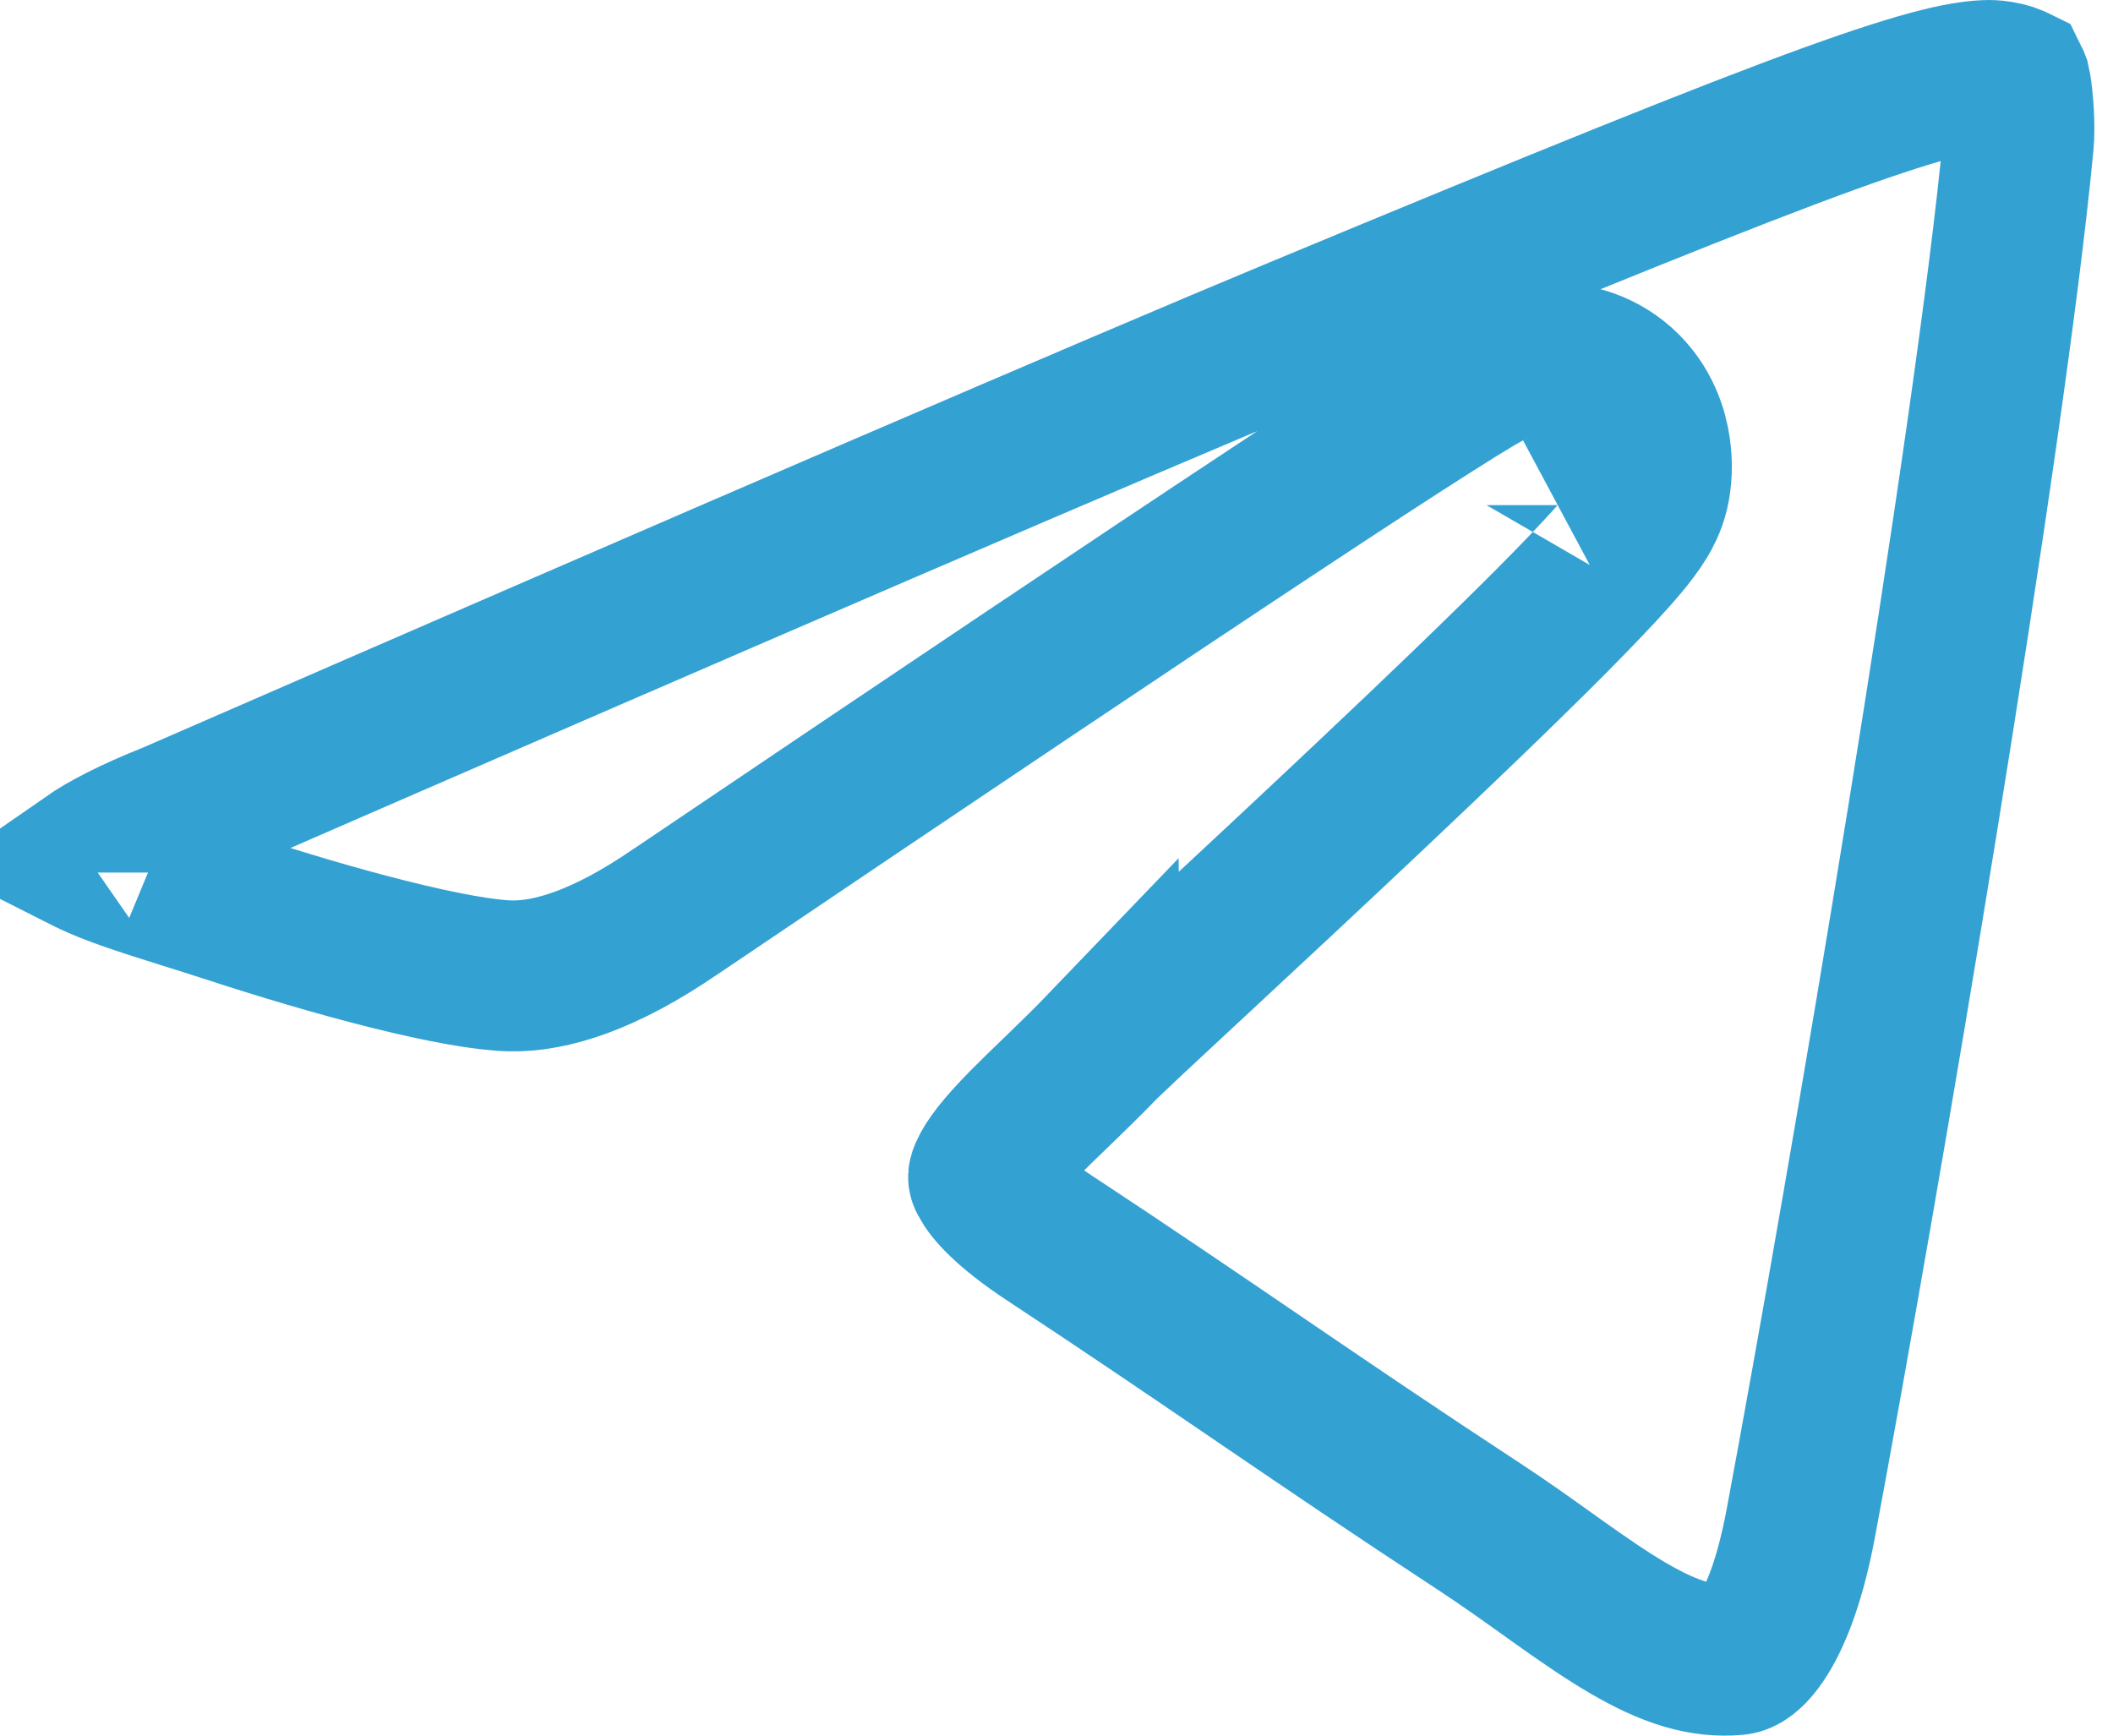 <svg width="28" height="23" viewBox="0 0 28 23" fill="none" xmlns="http://www.w3.org/2000/svg">
<path d="M2.277 10.831L2.292 10.825L2.307 10.818C9.759 7.572 14.719 5.435 17.195 4.405C20.747 2.928 22.869 2.071 24.22 1.58C25.588 1.084 26.061 1.005 26.362 1C26.389 1 26.476 1.004 26.572 1.027C26.616 1.038 26.652 1.05 26.678 1.061C26.684 1.064 26.688 1.066 26.692 1.068C26.694 1.072 26.695 1.078 26.698 1.086C26.702 1.104 26.707 1.126 26.713 1.158C26.722 1.214 26.738 1.339 26.747 1.492C26.756 1.647 26.756 1.793 26.745 1.901C26.366 5.891 24.71 15.655 23.863 20.185C23.699 21.061 23.474 21.534 23.295 21.772C23.138 21.981 23.036 21.99 23.008 21.993L23.008 21.993C22.561 22.034 22.124 21.898 21.564 21.569C21.281 21.403 20.99 21.202 20.66 20.968C20.608 20.93 20.554 20.892 20.499 20.853C20.221 20.654 19.916 20.437 19.599 20.229C18.482 19.497 17.608 18.903 16.737 18.31L16.621 18.231C15.789 17.664 14.948 17.092 13.898 16.4C13.319 16.018 13.116 15.764 13.053 15.644C13.052 15.641 13.05 15.638 13.048 15.635C13.029 15.598 13.028 15.596 13.053 15.538C13.111 15.407 13.256 15.211 13.564 14.898C13.694 14.766 13.834 14.63 13.992 14.479C14.012 14.459 14.032 14.44 14.053 14.42C14.23 14.248 14.425 14.059 14.618 13.858C14.618 13.859 14.626 13.851 14.648 13.829C14.668 13.81 14.694 13.785 14.727 13.754C14.792 13.691 14.88 13.609 14.986 13.509C15.179 13.329 15.431 13.096 15.723 12.823L15.82 12.733C16.488 12.112 17.347 11.313 18.199 10.508C19.05 9.705 19.9 8.89 20.548 8.24C20.87 7.915 21.153 7.622 21.363 7.386C21.467 7.27 21.565 7.154 21.644 7.048C21.684 6.996 21.728 6.932 21.769 6.864C21.8 6.811 21.874 6.684 21.913 6.515L21.913 6.515C21.952 6.351 21.962 6.144 21.931 5.939C21.901 5.734 21.806 5.373 21.485 5.087C21.168 4.805 20.806 4.748 20.568 4.746C20.352 4.744 20.159 4.788 20.079 4.806L20.07 4.808C19.913 4.844 19.775 4.919 19.747 4.934C19.745 4.935 19.744 4.936 19.743 4.936C19.682 4.969 19.612 5.008 19.54 5.051C19.393 5.138 19.197 5.26 18.955 5.414C18.47 5.722 17.776 6.174 16.876 6.769C15.075 7.959 12.434 9.73 8.953 12.08L8.953 12.08L8.946 12.084C8.018 12.721 7.3 12.944 6.762 12.932C6.428 12.925 5.855 12.822 5.145 12.644C4.458 12.472 3.716 12.249 3.078 12.041C2.848 11.966 2.638 11.9 2.446 11.84C1.9 11.668 1.494 11.54 1.182 11.389C1.178 11.387 1.174 11.385 1.17 11.383C1.392 11.229 1.749 11.041 2.277 10.831ZM0.961 11.563C0.961 11.563 0.961 11.562 0.962 11.561C0.961 11.562 0.961 11.563 0.961 11.563ZM20.699 6.694C20.698 6.694 20.691 6.698 20.679 6.704C20.693 6.696 20.699 6.693 20.699 6.694Z" stroke="#34A1D3" stroke-width="2"/>
</svg>
